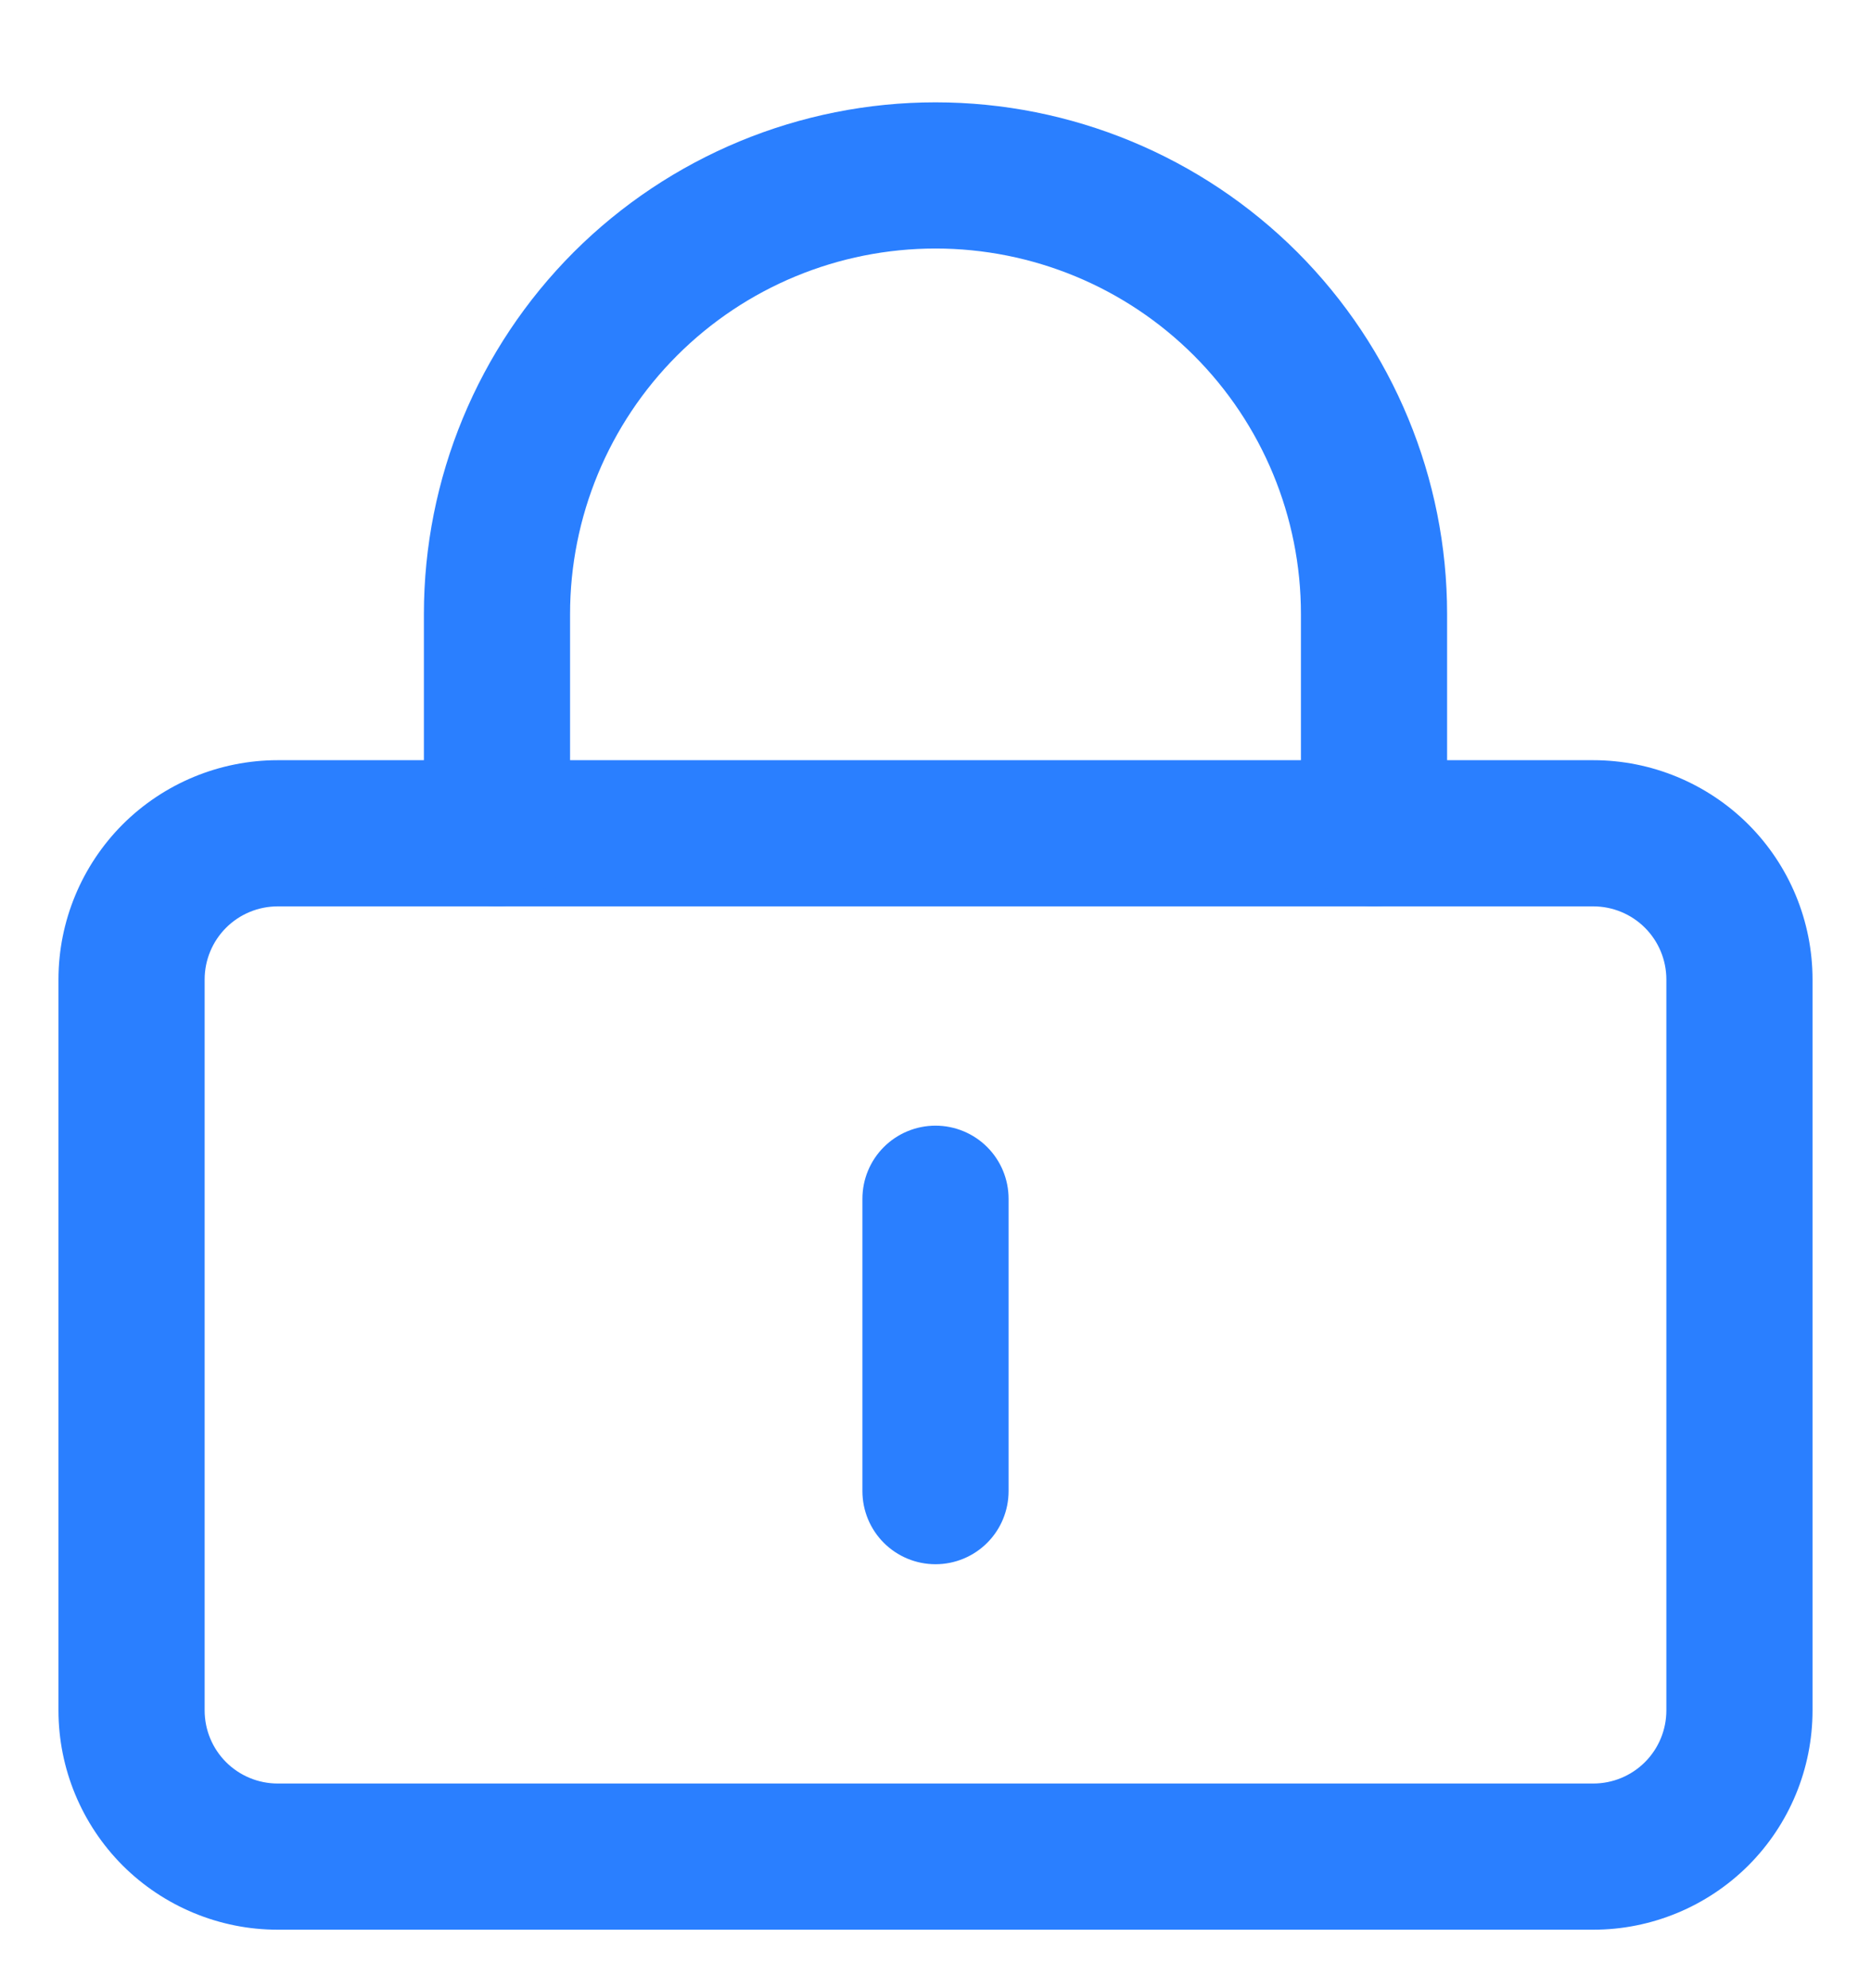 <svg width="16" height="17" viewBox="0 0 16 17" fill="none" xmlns="http://www.w3.org/2000/svg">
<path d="M13.625 15.25C13.791 15.25 13.95 15.184 14.067 15.067C14.184 14.95 14.25 14.791 14.25 14.625V8.375C14.25 8.209 14.184 8.05 14.067 7.933C13.95 7.816 13.791 7.75 13.625 7.75H2.375C2.209 7.75 2.05 7.816 1.933 7.933C1.816 8.05 1.75 8.209 1.75 8.375V14.625C1.75 14.791 1.816 14.95 1.933 15.067C2.05 15.184 2.209 15.25 2.375 15.25H13.625ZM13.625 16.5H2.375C1.878 16.5 1.401 16.302 1.049 15.951C0.698 15.599 0.5 15.122 0.5 14.625V8.375C0.5 7.878 0.698 7.401 1.049 7.049C1.401 6.698 1.878 6.5 2.375 6.5H13.625C14.122 6.5 14.599 6.698 14.951 7.049C15.303 7.401 15.5 7.878 15.5 8.375V14.625C15.5 15.122 15.303 15.599 14.951 15.951C14.599 16.302 14.122 16.5 13.625 16.5Z" fill="#2A7FFF"/>
<path d="M7.375 10.25C7.375 10.084 7.441 9.925 7.558 9.808C7.675 9.691 7.834 9.625 8 9.625C8.166 9.625 8.325 9.691 8.442 9.808C8.559 9.925 8.625 10.084 8.625 10.25V12.75C8.625 12.916 8.559 13.075 8.442 13.192C8.325 13.309 8.166 13.375 8 13.375C7.834 13.375 7.675 13.309 7.558 13.192C7.441 13.075 7.375 12.916 7.375 12.75V10.25ZM4.875 7.125C4.875 7.291 4.809 7.45 4.692 7.567C4.575 7.684 4.416 7.75 4.25 7.75C4.084 7.75 3.925 7.684 3.808 7.567C3.691 7.45 3.625 7.291 3.625 7.125V5.25C3.625 4.09 4.086 2.977 4.906 2.156C5.727 1.336 6.84 0.875 8 0.875C9.16 0.875 10.273 1.336 11.094 2.156C11.914 2.977 12.375 4.09 12.375 5.25V7.125C12.375 7.291 12.309 7.45 12.192 7.567C12.075 7.684 11.916 7.75 11.75 7.75C11.584 7.75 11.425 7.684 11.308 7.567C11.191 7.45 11.125 7.291 11.125 7.125V5.25C11.125 4.421 10.796 3.626 10.21 3.04C9.624 2.454 8.829 2.125 8 2.125C7.171 2.125 6.376 2.454 5.79 3.04C5.204 3.626 4.875 4.421 4.875 5.25V7.125Z" fill="#2A7FFF"/>
</svg>
